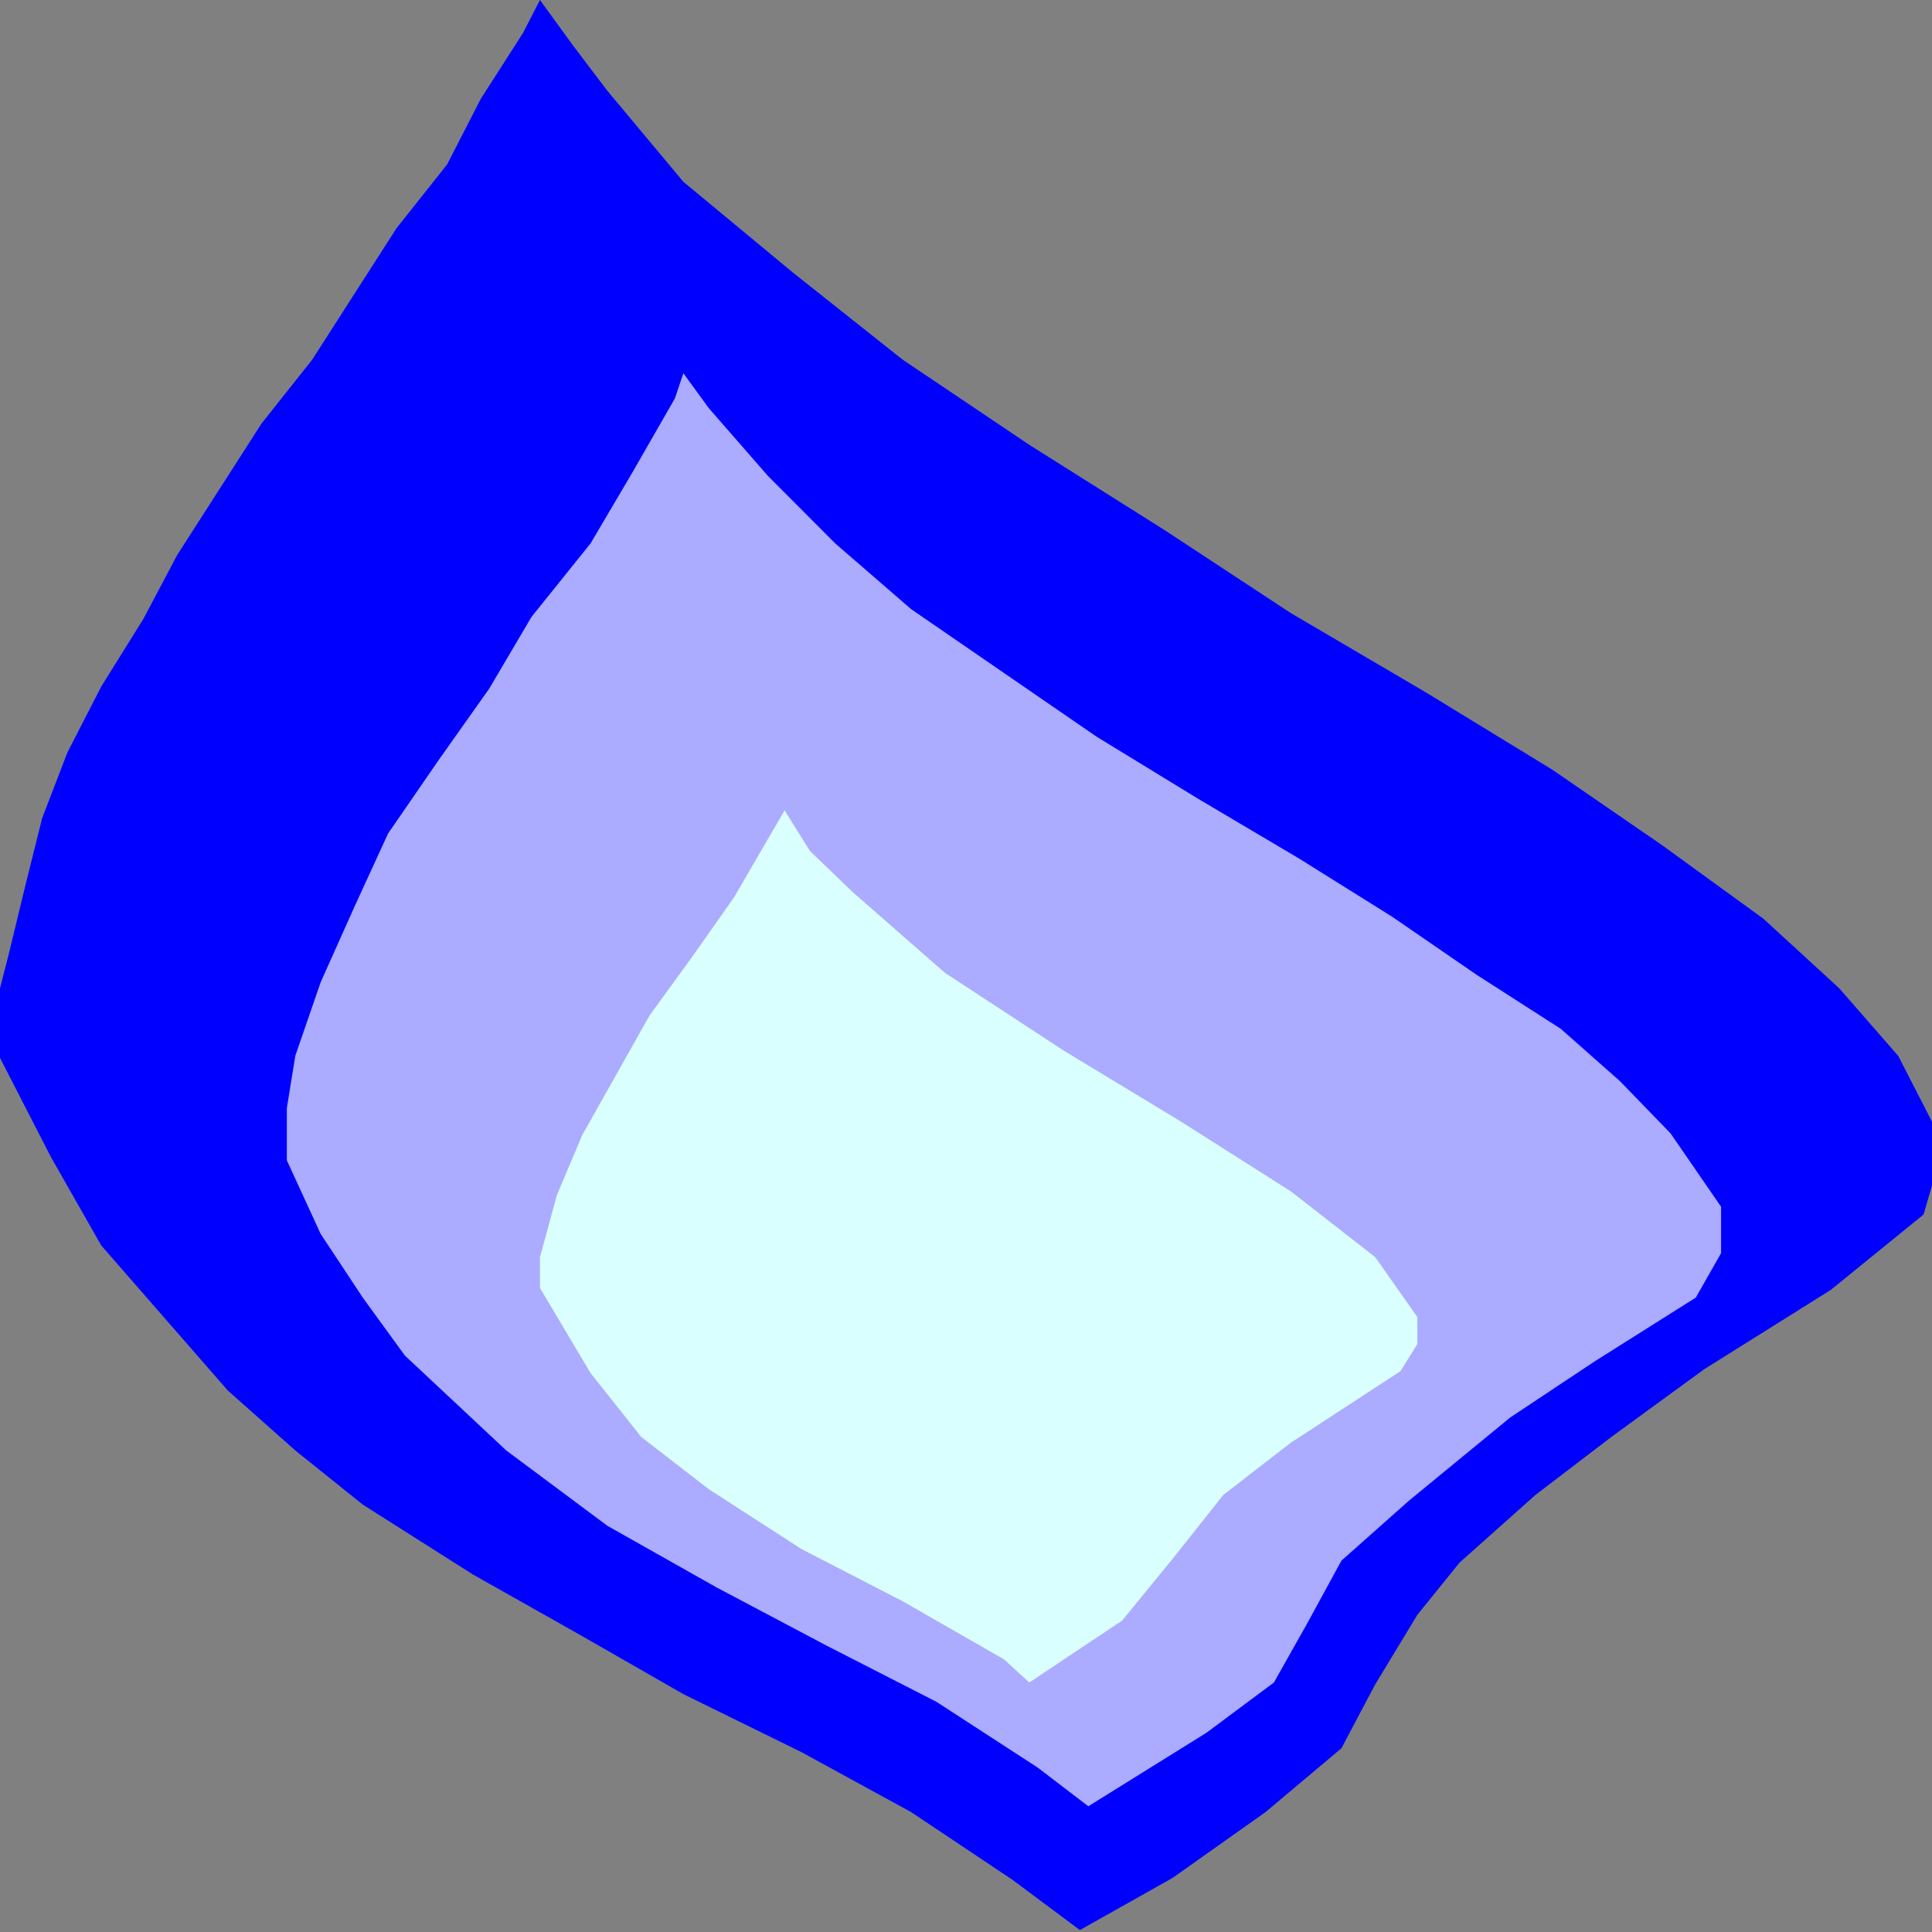 <svg width="150" height="150" viewBox="0 0 150 150" fill="none" xmlns="http://www.w3.org/2000/svg">
<rect x="0" y="0" width="150" height="150" fill="#808080" stroke="none"/>
<g clip-path="url(#clip0_2109_212355)">
<path d="M83.843 149.85L91.048 145.796L98.253 140.691L104.148 135.736L106.769 130.781L110.044 125.375L113.319 121.321L119.214 116.066L125.109 111.562L132.314 106.306L142.14 100.15L149.345 94.294L150 92.042V89.64V87.087L147.38 81.982L142.795 76.727L136.9 71.321L129.039 65.616L120.524 59.76L110.699 53.754L100.218 47.598L90.393 41.141L79.913 34.535L70.087 27.928L61.572 21.171L53.057 14.114L47.162 7.057L44.541 3.604L41.921 0L40.611 2.553L37.336 7.658L34.716 12.763L30.786 17.718L27.511 22.823L24.236 27.928L20.306 32.883L17.031 37.988L13.755 43.093L11.135 48.048L7.86 53.303L5.24 58.408L3.275 63.514L1.965 68.769L0.655 74.174L0 76.727V79.429V82.132L3.93 89.79L7.86 96.697L13.1 102.703L17.686 107.958L22.926 112.613L28.166 116.817L36.681 122.222L45.197 127.027L53.057 131.532L62.227 136.036L70.742 140.691L78.603 145.946L81.223 147.898L83.843 149.85Z" fill="#0000FF"/>
<path d="M84.498 140.238L93.668 134.532L98.908 130.628L101.528 125.974L104.148 121.169L109.388 116.514L117.249 110.058L123.799 105.703L131.659 100.748L133.624 97.295V95.493V93.691L129.694 87.986L125.764 83.931L121.179 79.877L114.629 75.673L108.078 71.169L100.873 66.664L93.013 62.01L85.153 57.205L77.947 52.25L70.742 47.295L64.847 42.19L59.607 36.934L55.022 31.679L53.056 28.977L52.401 30.928L49.126 36.634L45.851 42.19L41.266 47.895L37.991 53.451L34.061 59.007L30.131 64.712L27.511 70.418L24.891 76.274L22.925 81.98L22.27 86.034V87.986V90.088L24.891 95.793L28.166 100.748L31.441 105.253L39.301 112.61L47.161 118.466L55.677 123.271L64.192 127.775L72.707 132.13L80.567 137.235L84.498 140.238Z" fill="#ABABFF"/>
<path d="M79.913 130.632L87.118 125.827L91.049 121.022L94.979 116.067L100.219 112.013L108.734 106.458L110.044 104.356V102.253L106.769 97.599L100.219 92.494L91.704 87.088L82.533 81.533L73.363 75.527L66.158 69.22L62.883 66.067L60.917 62.914L59.608 65.166L56.987 69.671L53.712 74.326L50.437 78.83L47.817 83.485L45.197 88.139L43.232 92.794L42.577 95.196L41.922 97.599V100.001L45.852 106.608L49.782 111.563L55.022 115.617L62.228 120.271L70.088 124.325L77.948 128.83L79.913 130.632Z" fill="#D9FFFF"/>
</g>
<defs>
<clipPath id="clip0_2109_212355">
<rect width="150" height="150" fill="white"/>
</clipPath>
</defs>
</svg>
